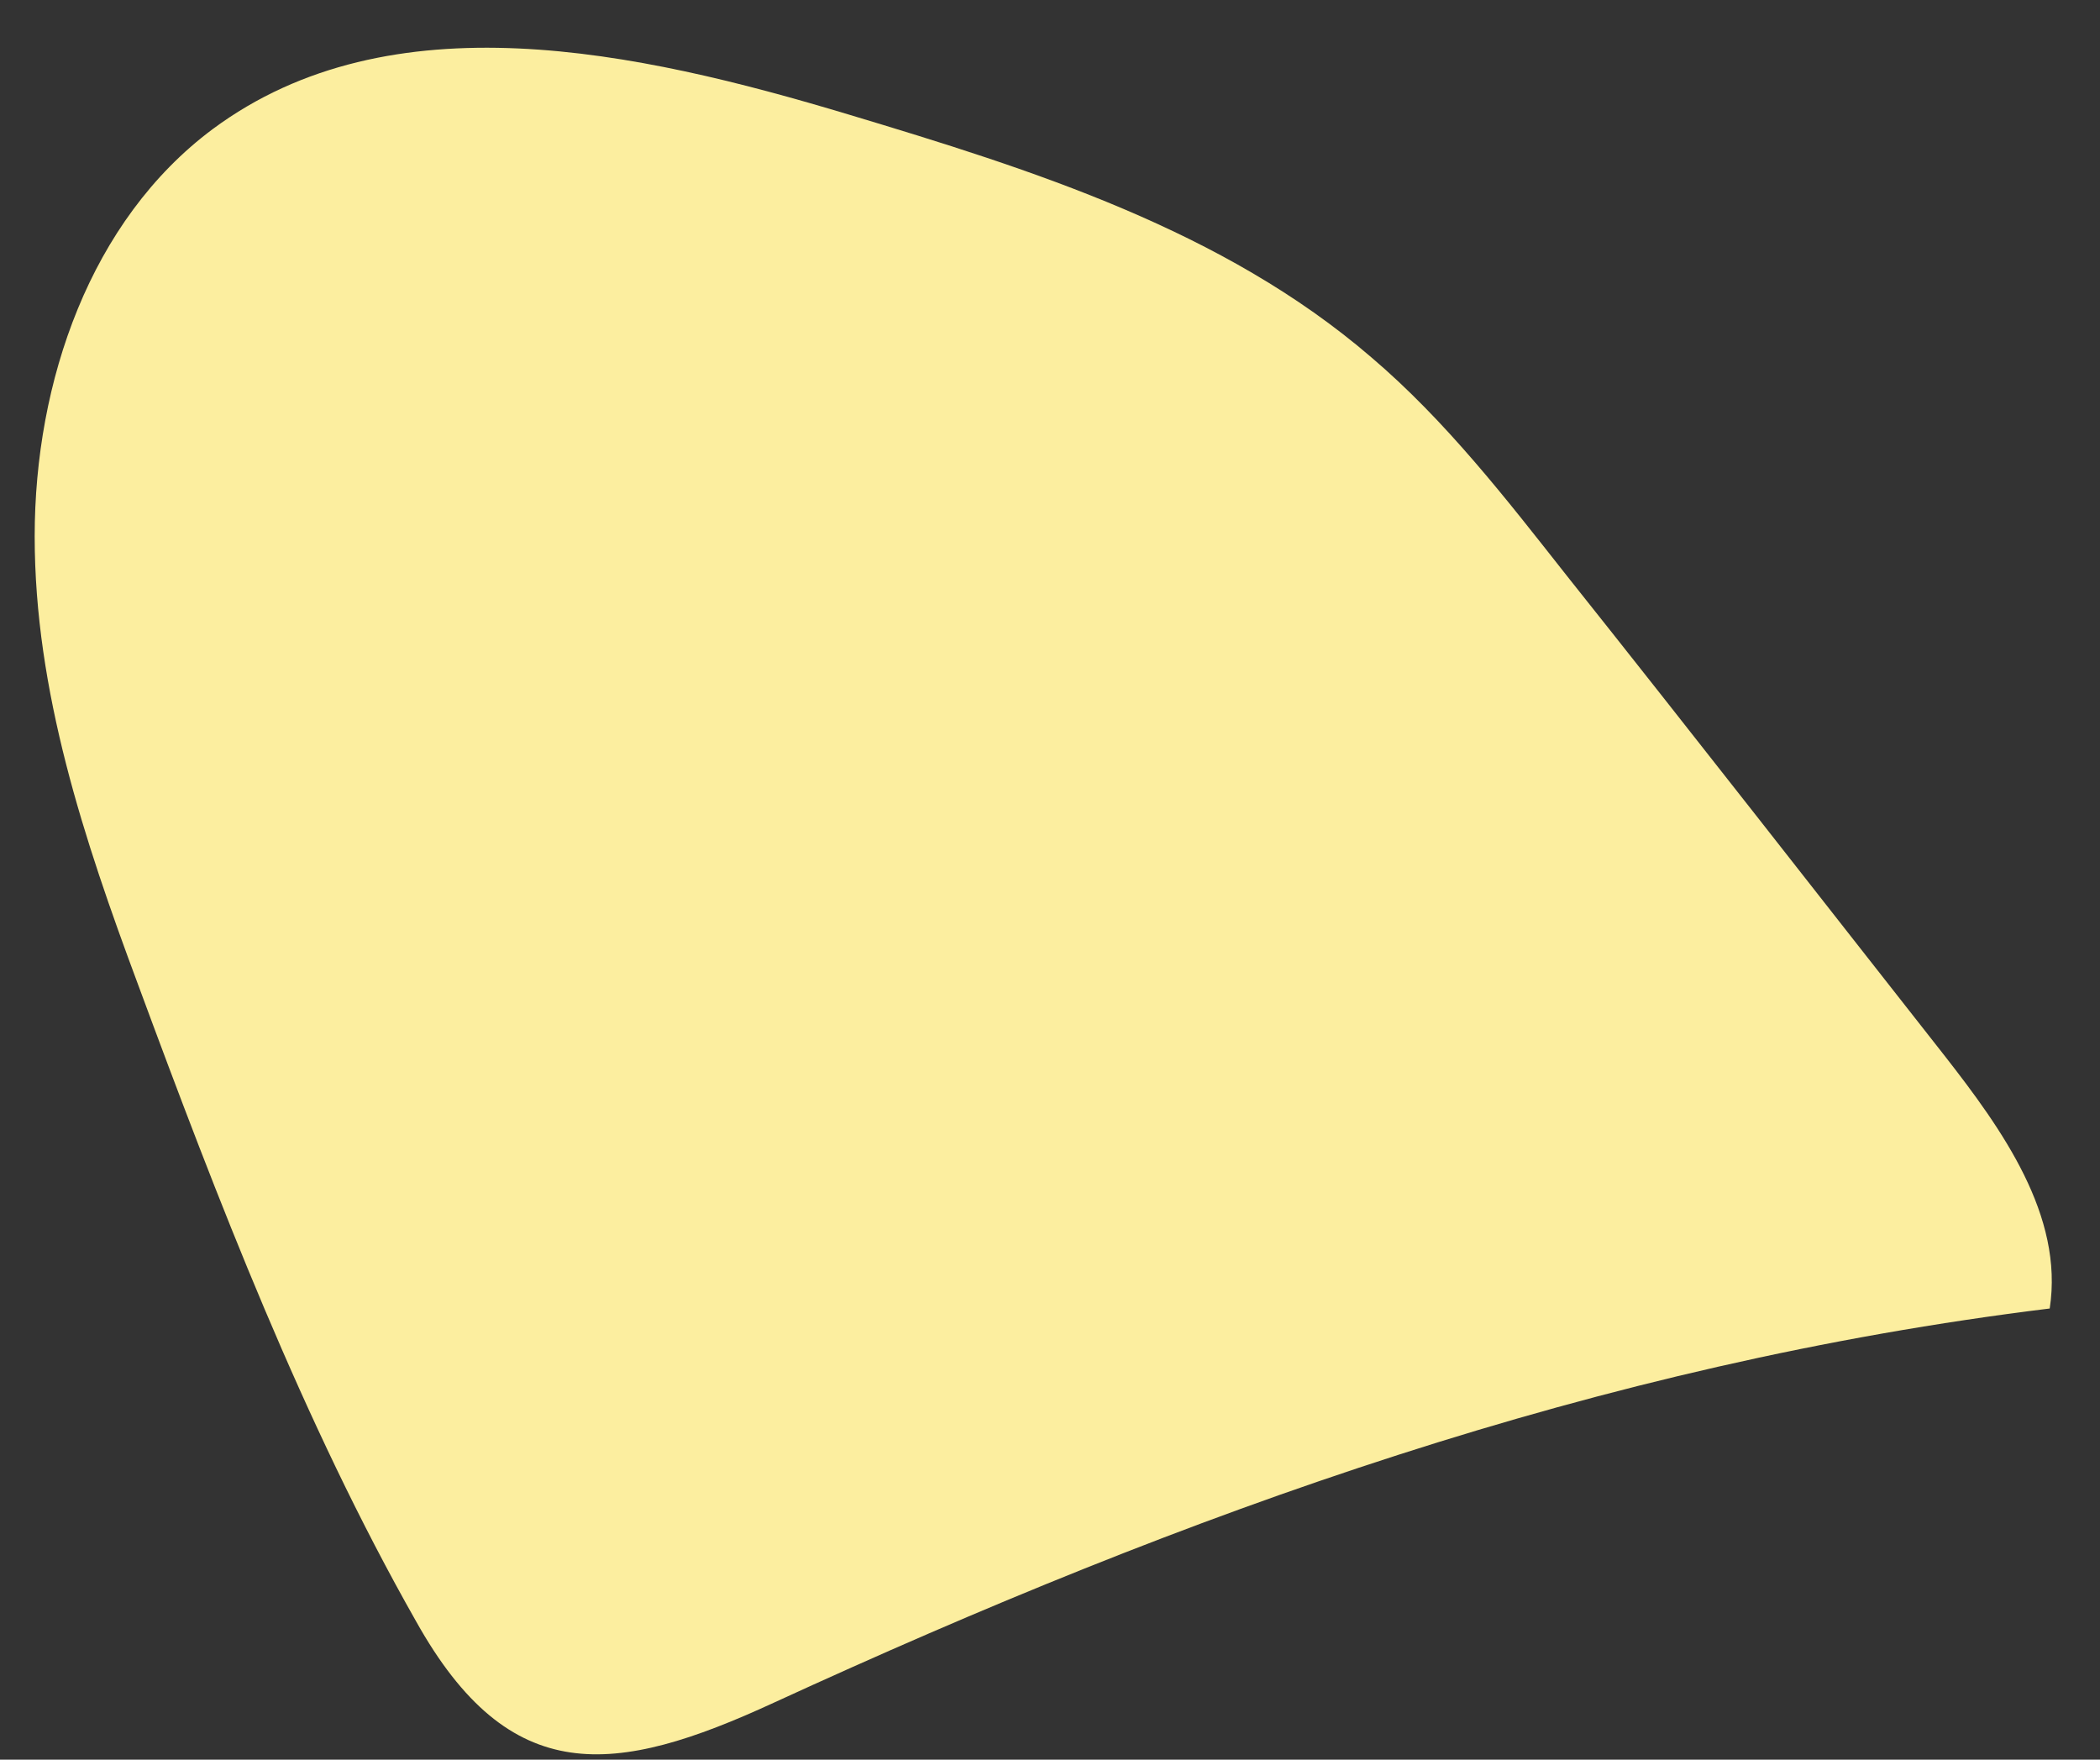 <?xml version="1.0" encoding="UTF-8" standalone="no"?><svg width='37' height='31' viewBox='0 0 37 31' fill='none' xmlns='http://www.w3.org/2000/svg'>
<rect x="0" y="0" width="37" height="31" fill="#333333" stroke="none"/>
<path d='M36.114 23.052C36.366 21.417 35.274 19.895 34.266 18.604C32.054 15.791 29.841 12.95 27.602 10.138C26.539 8.789 25.474 7.411 24.158 6.292C21.555 4.053 18.196 2.992 14.947 2.016C11.223 0.897 6.884 -0.051 3.748 2.274C1.591 3.881 0.611 6.722 0.611 9.449C0.611 12.175 1.479 14.787 2.431 17.341C3.832 21.13 5.343 25.061 7.331 28.563C8.983 31.519 10.831 31.289 13.631 29.998C20.939 26.64 28.162 24.028 36.114 23.052Z' fill='#FCEE9F'/>
</svg>

